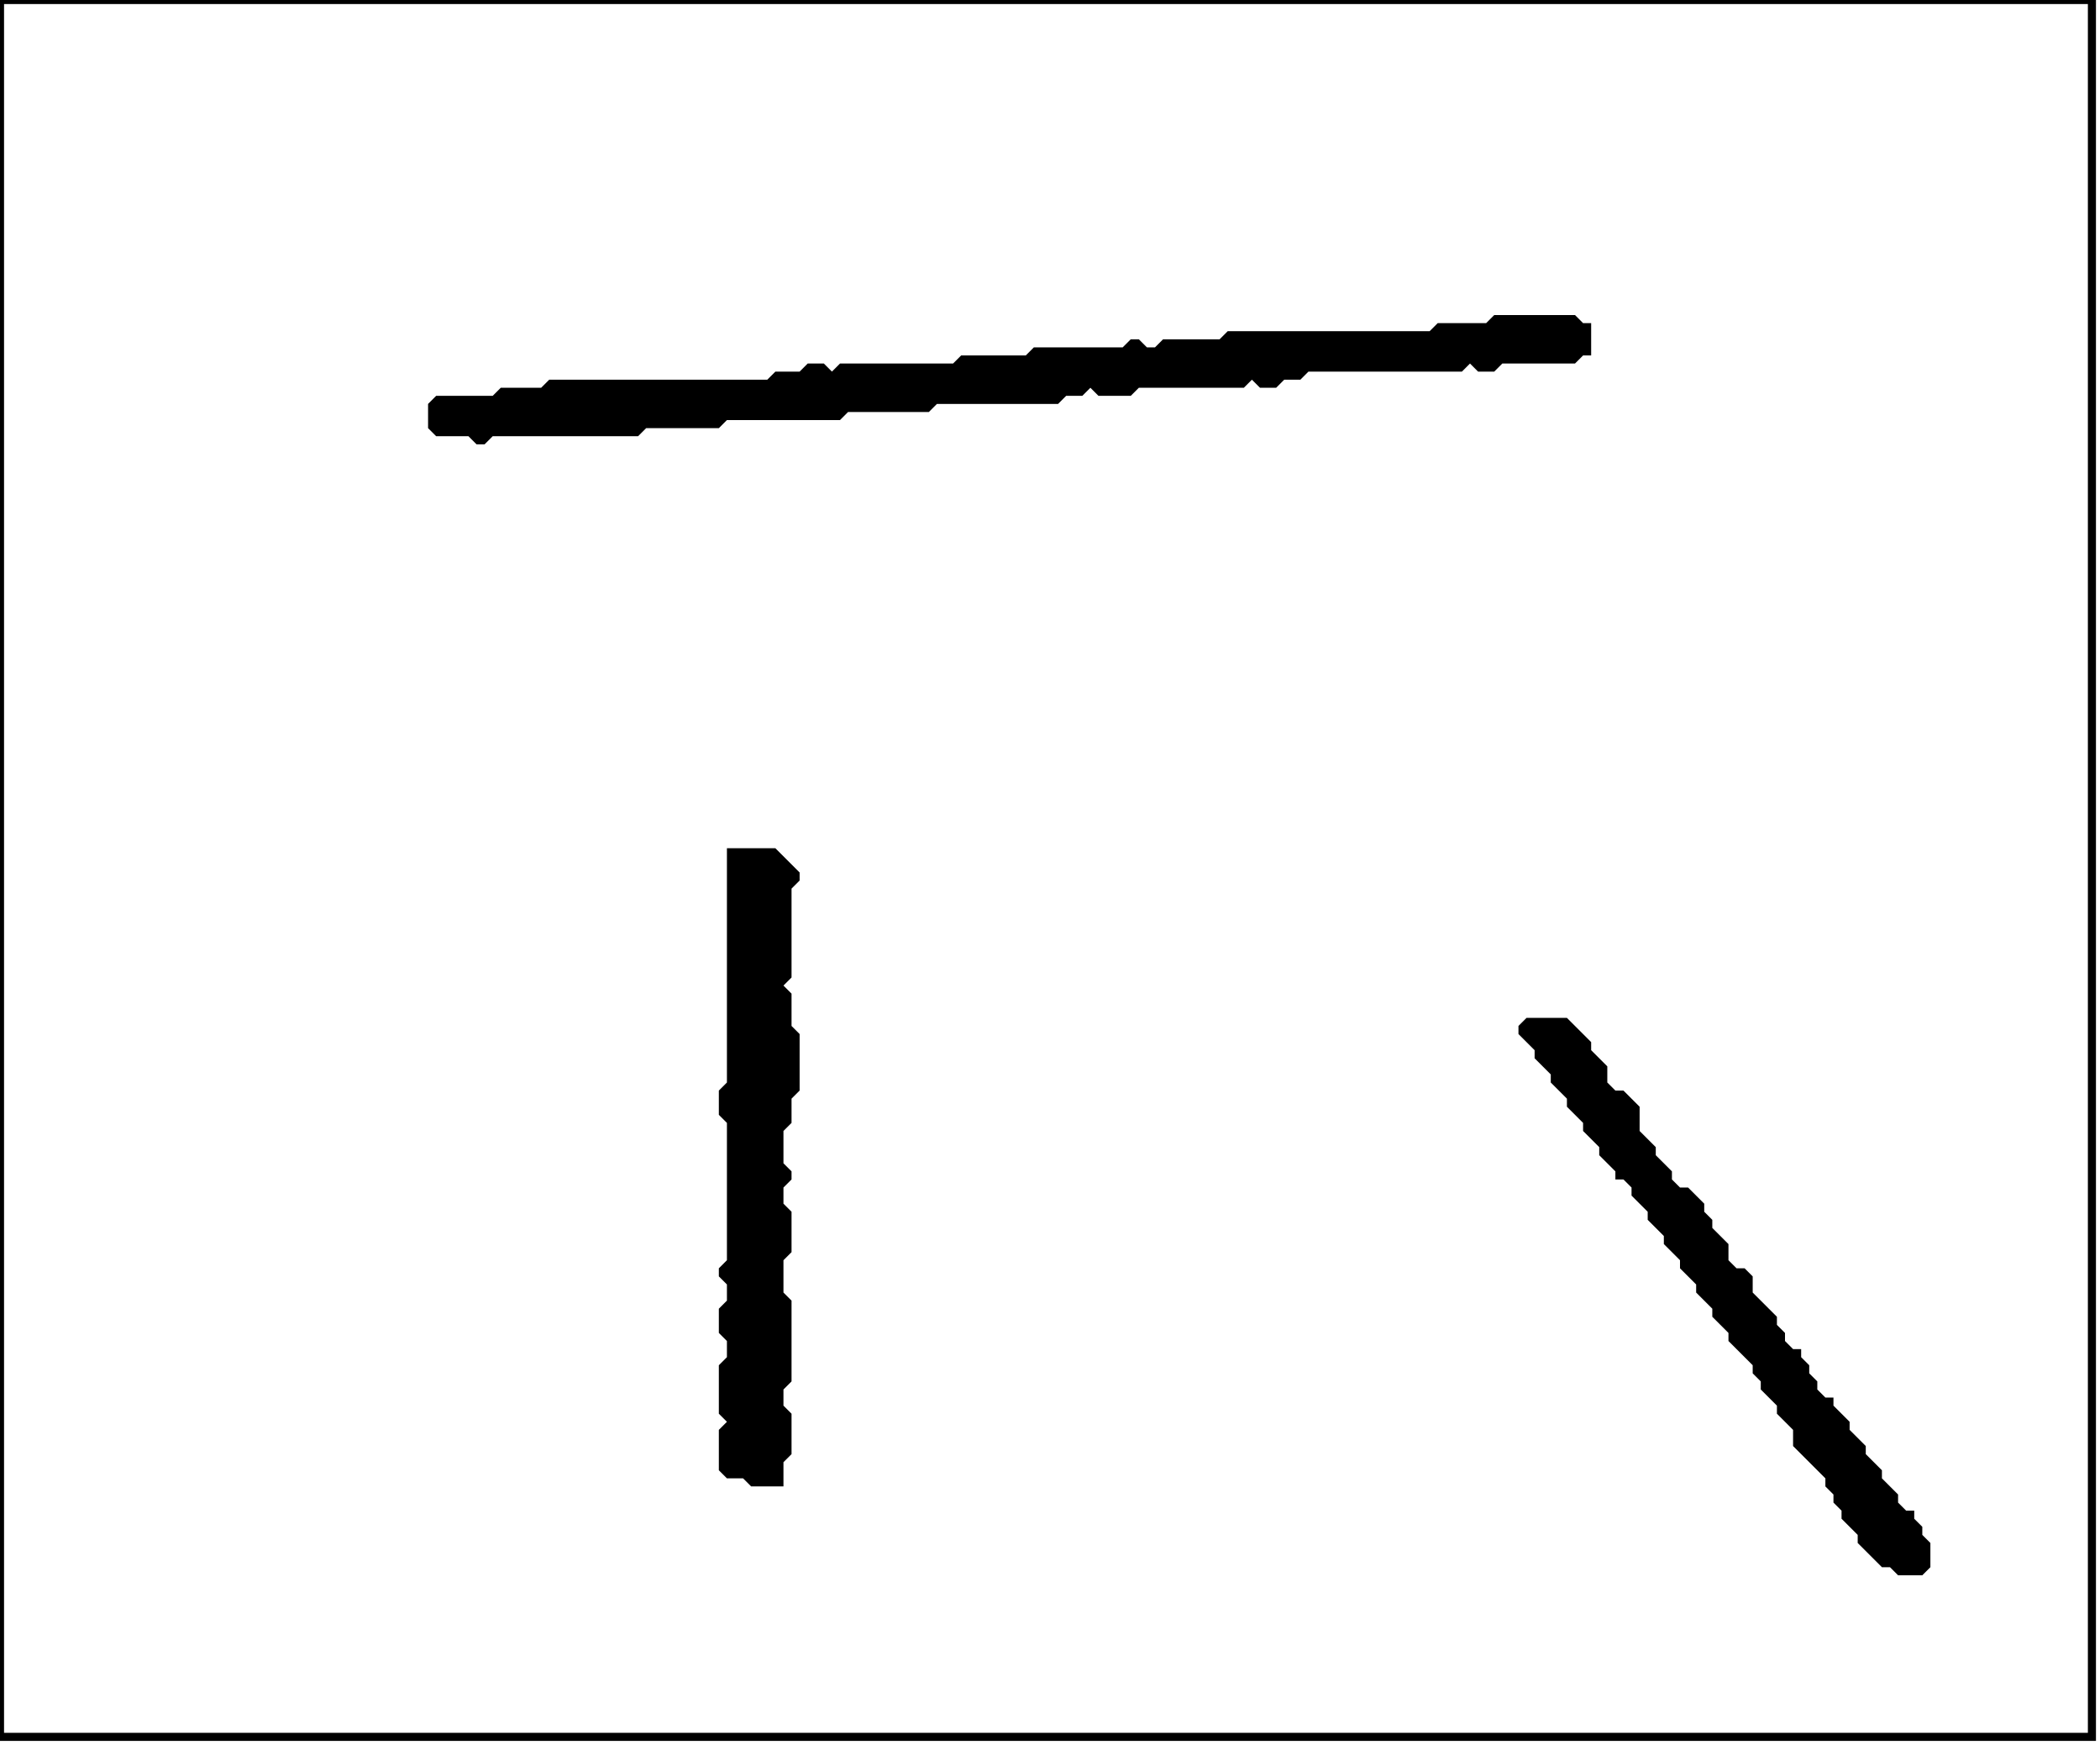 <?xml version='1.0' encoding='utf-8'?>
<svg width="260" height="216" xmlns="http://www.w3.org/2000/svg" viewBox="0 0 260 216"><rect width="260" height="216" fill="white" /><path d="M 189,126 L 188,127 L 188,128 L 190,130 L 190,131 L 192,133 L 192,134 L 194,136 L 194,137 L 196,139 L 196,140 L 198,142 L 198,143 L 200,145 L 200,146 L 201,146 L 202,147 L 202,148 L 204,150 L 204,151 L 206,153 L 206,154 L 208,156 L 208,157 L 210,159 L 210,160 L 212,162 L 212,163 L 214,165 L 214,166 L 217,169 L 217,170 L 218,171 L 218,172 L 220,174 L 220,175 L 222,177 L 222,179 L 226,183 L 226,184 L 227,185 L 227,186 L 228,187 L 228,188 L 230,190 L 230,191 L 233,194 L 234,194 L 235,195 L 238,195 L 239,194 L 239,191 L 238,190 L 238,189 L 237,188 L 237,187 L 236,187 L 235,186 L 235,185 L 233,183 L 233,182 L 231,180 L 231,179 L 229,177 L 229,176 L 227,174 L 227,173 L 226,173 L 225,172 L 225,171 L 224,170 L 224,169 L 223,168 L 223,167 L 222,167 L 221,166 L 221,165 L 220,164 L 220,163 L 217,160 L 217,158 L 216,157 L 215,157 L 214,156 L 214,154 L 212,152 L 212,151 L 211,150 L 211,149 L 209,147 L 208,147 L 207,146 L 207,145 L 205,143 L 205,142 L 203,140 L 203,137 L 201,135 L 200,135 L 199,134 L 199,132 L 197,130 L 197,129 L 194,126 Z" fill="black" /><path d="M 90,105 L 90,134 L 89,135 L 89,138 L 90,139 L 90,156 L 89,157 L 89,158 L 90,159 L 90,161 L 89,162 L 89,165 L 90,166 L 90,168 L 89,169 L 89,175 L 90,176 L 89,177 L 89,182 L 90,183 L 92,183 L 93,184 L 97,184 L 97,181 L 98,180 L 98,175 L 97,174 L 97,172 L 98,171 L 98,161 L 97,160 L 97,156 L 98,155 L 98,150 L 97,149 L 97,147 L 98,146 L 98,145 L 97,144 L 97,140 L 98,139 L 98,136 L 99,135 L 99,128 L 98,127 L 98,123 L 97,122 L 98,121 L 98,110 L 99,109 L 99,108 L 96,105 Z" fill="black" /><path d="M 185,39 L 184,40 L 178,40 L 177,41 L 152,41 L 151,42 L 144,42 L 143,43 L 142,43 L 141,42 L 140,42 L 139,43 L 128,43 L 127,44 L 119,44 L 118,45 L 104,45 L 103,46 L 102,45 L 100,45 L 99,46 L 96,46 L 95,47 L 68,47 L 67,48 L 62,48 L 61,49 L 54,49 L 53,50 L 53,53 L 54,54 L 58,54 L 59,55 L 60,55 L 61,54 L 79,54 L 80,53 L 89,53 L 90,52 L 104,52 L 105,51 L 115,51 L 116,50 L 131,50 L 132,49 L 134,49 L 135,48 L 136,49 L 140,49 L 141,48 L 154,48 L 155,47 L 156,48 L 158,48 L 159,47 L 161,47 L 162,46 L 181,46 L 182,45 L 183,46 L 185,46 L 186,45 L 195,45 L 196,44 L 197,44 L 197,40 L 196,40 L 195,39 Z" fill="black" /><path d="M 0,0 L 0,215 L 259,215 L 259,0 Z" fill="none" stroke="black" stroke-width="1" /></svg>